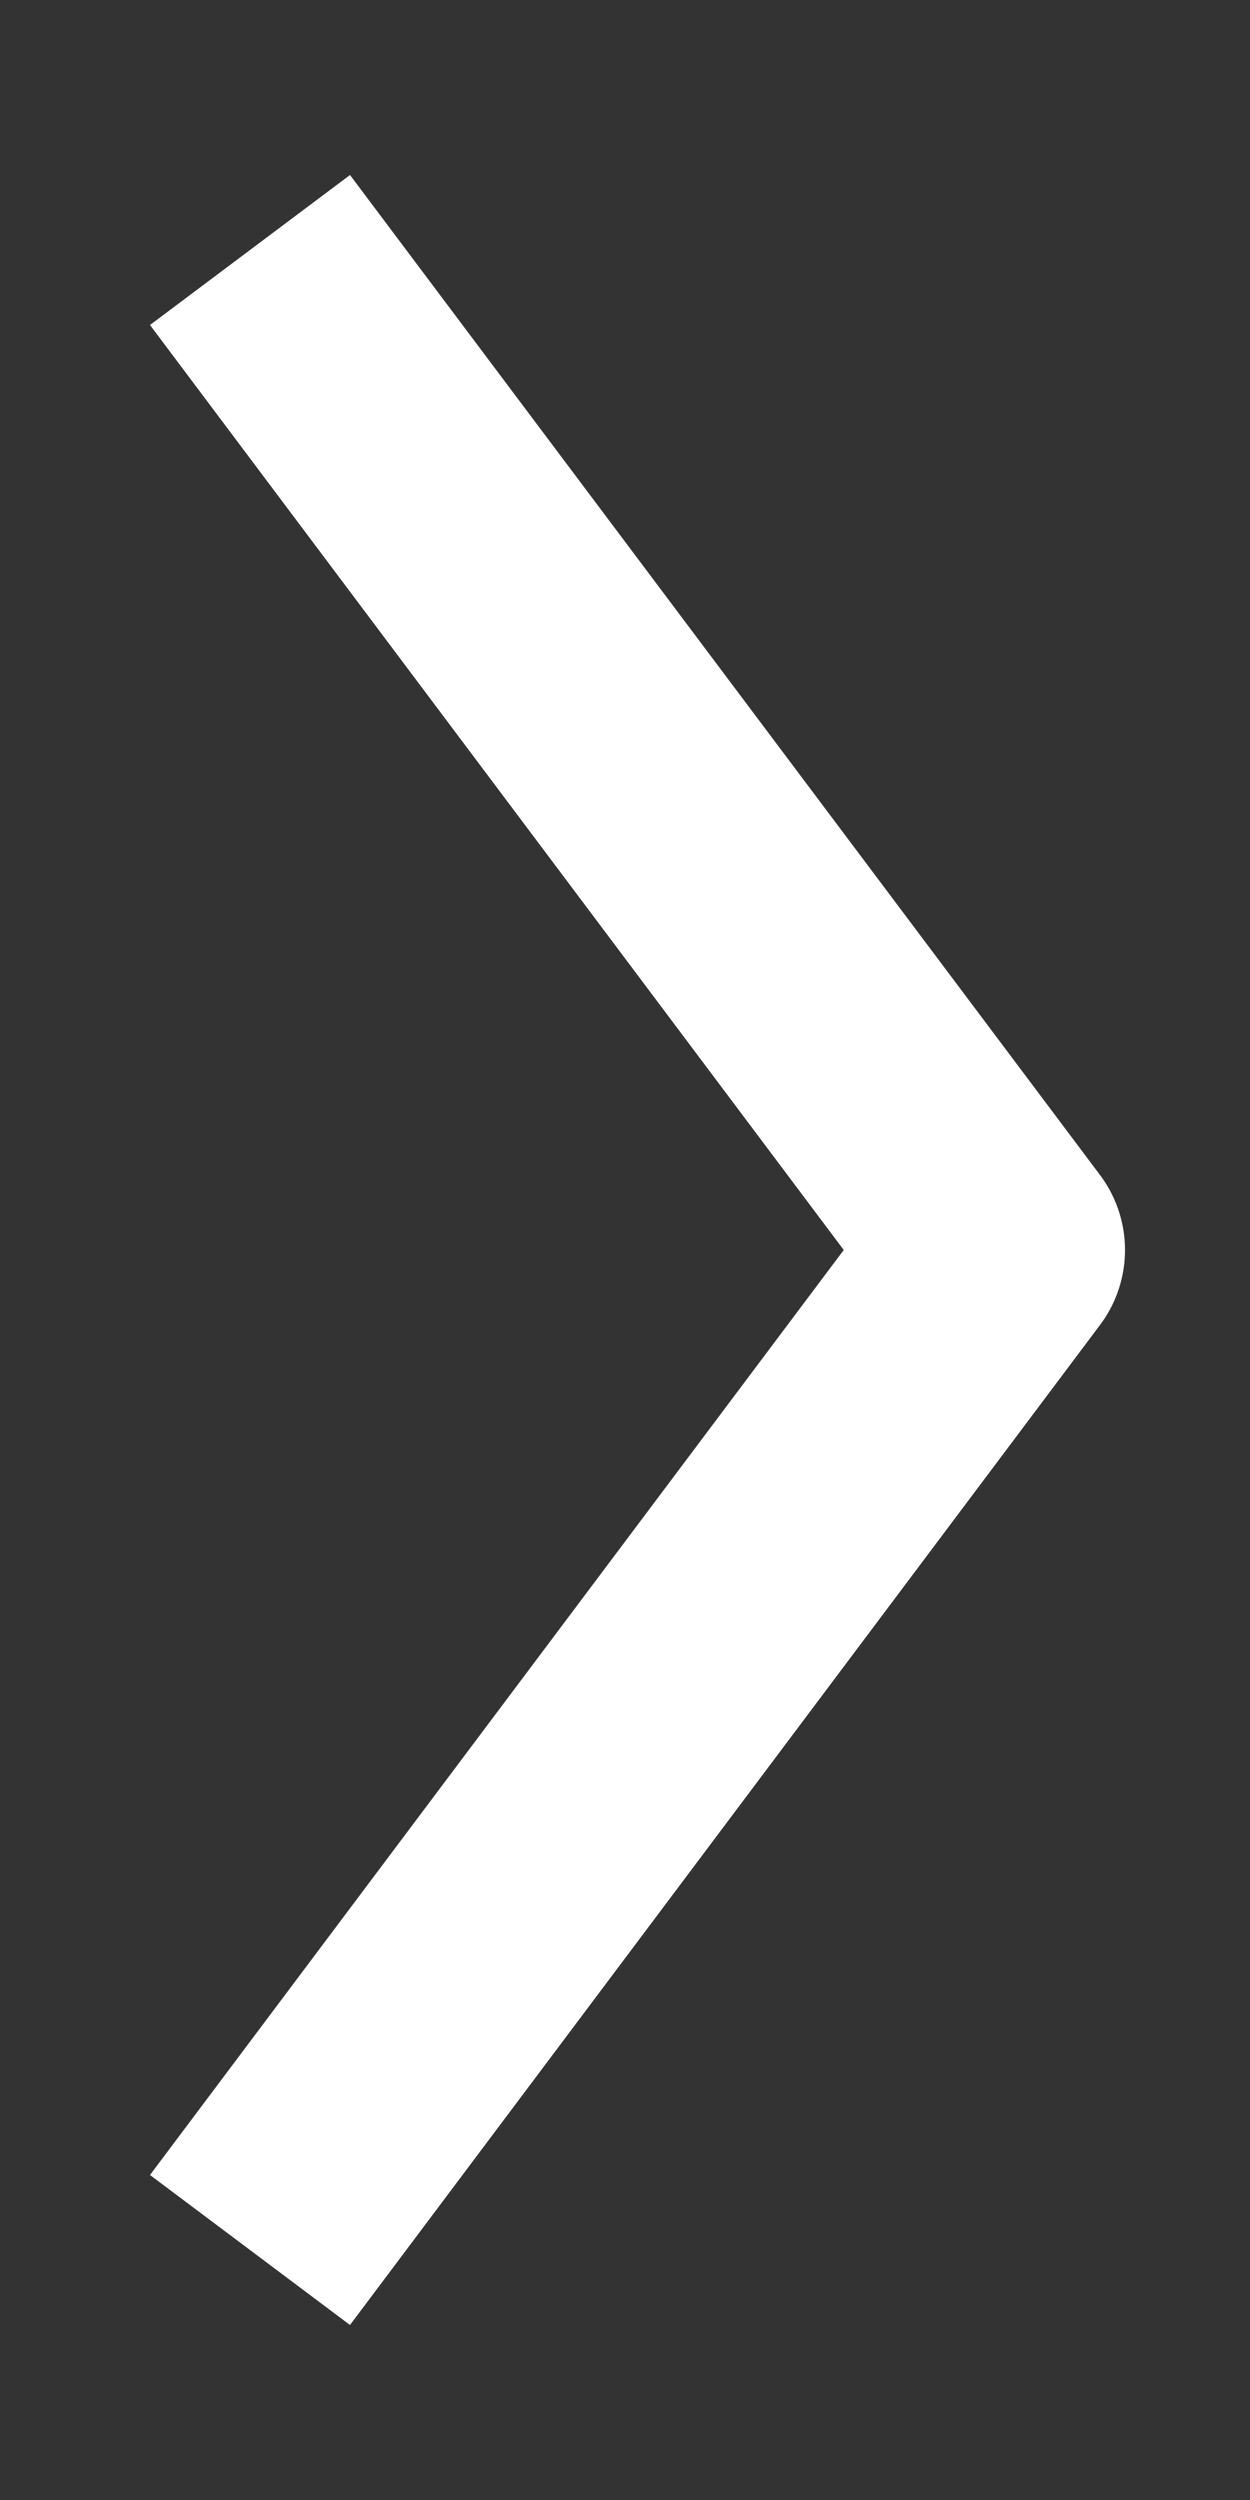<svg width="5" height="10" viewBox="0 0 5 10" fill="none" xmlns="http://www.w3.org/2000/svg"><rect x="0" y="0" width="5" height="10" fill="#333333" stroke="none"/><path d="M1 9L4 5L1 1" stroke="white" stroke-linejoin="round"/></svg>